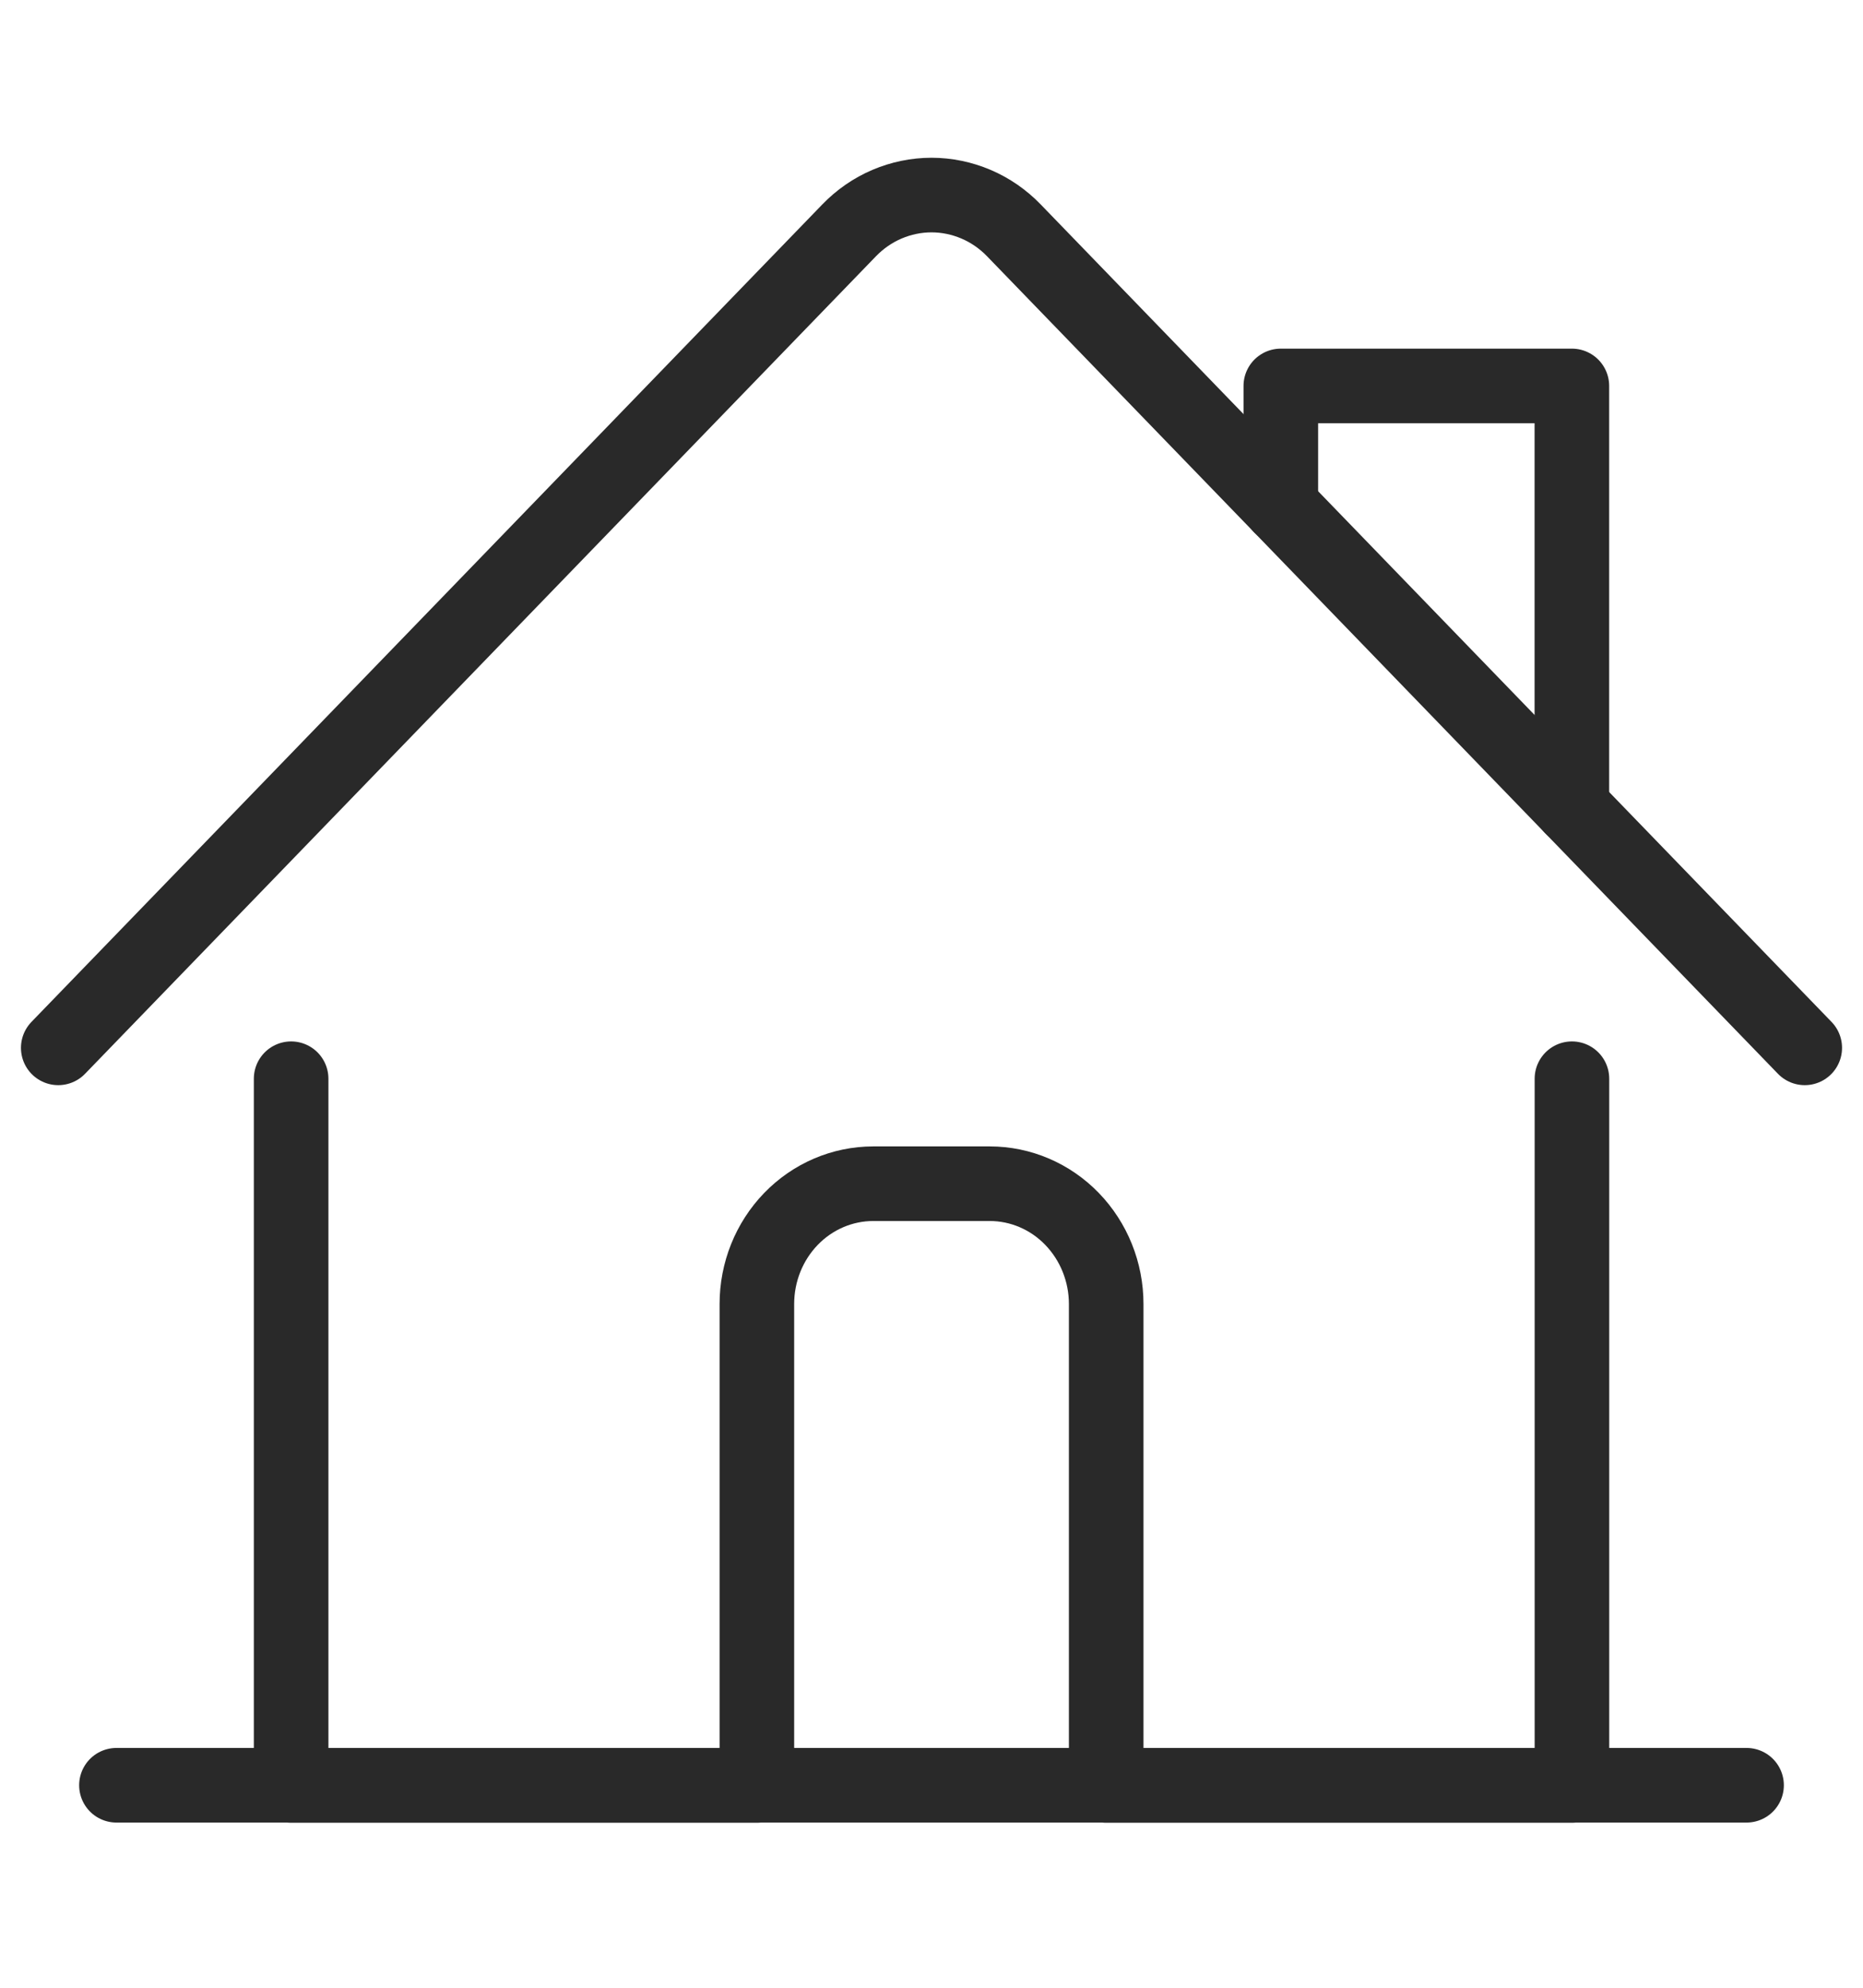 <svg width="30" height="32" viewBox="0 0 30 32" fill="none" xmlns="http://www.w3.org/2000/svg">
<path d="M4.688 17.366V28.743H12.188V20.993C12.188 20.479 12.385 19.987 12.737 19.623C13.088 19.26 13.565 19.056 14.063 19.056H15.938C16.435 19.056 16.912 19.26 17.263 19.623C17.615 19.987 17.813 20.479 17.813 20.993V28.743H25.313V17.366" stroke="#292929" stroke-width="1.201" stroke-linecap="round" stroke-linejoin="round"/>
<path d="M0.938 16.869L13.674 3.708C13.848 3.528 14.055 3.385 14.282 3.288C14.51 3.191 14.754 3.14 15 3.14C15.246 3.14 15.49 3.191 15.718 3.288C15.945 3.385 16.152 3.528 16.326 3.708L29.062 16.869" stroke="#292929" stroke-width="1.201" stroke-linecap="round" stroke-linejoin="round"/>
<path d="M20.625 8.15V6.213H25.312V12.994" stroke="#292929" stroke-width="1.201" stroke-linecap="round" stroke-linejoin="round"/>
<path d="M1.875 28.74H28.125" stroke="#292929" stroke-width="1.201" stroke-linecap="round" stroke-linejoin="round"/>
</svg>